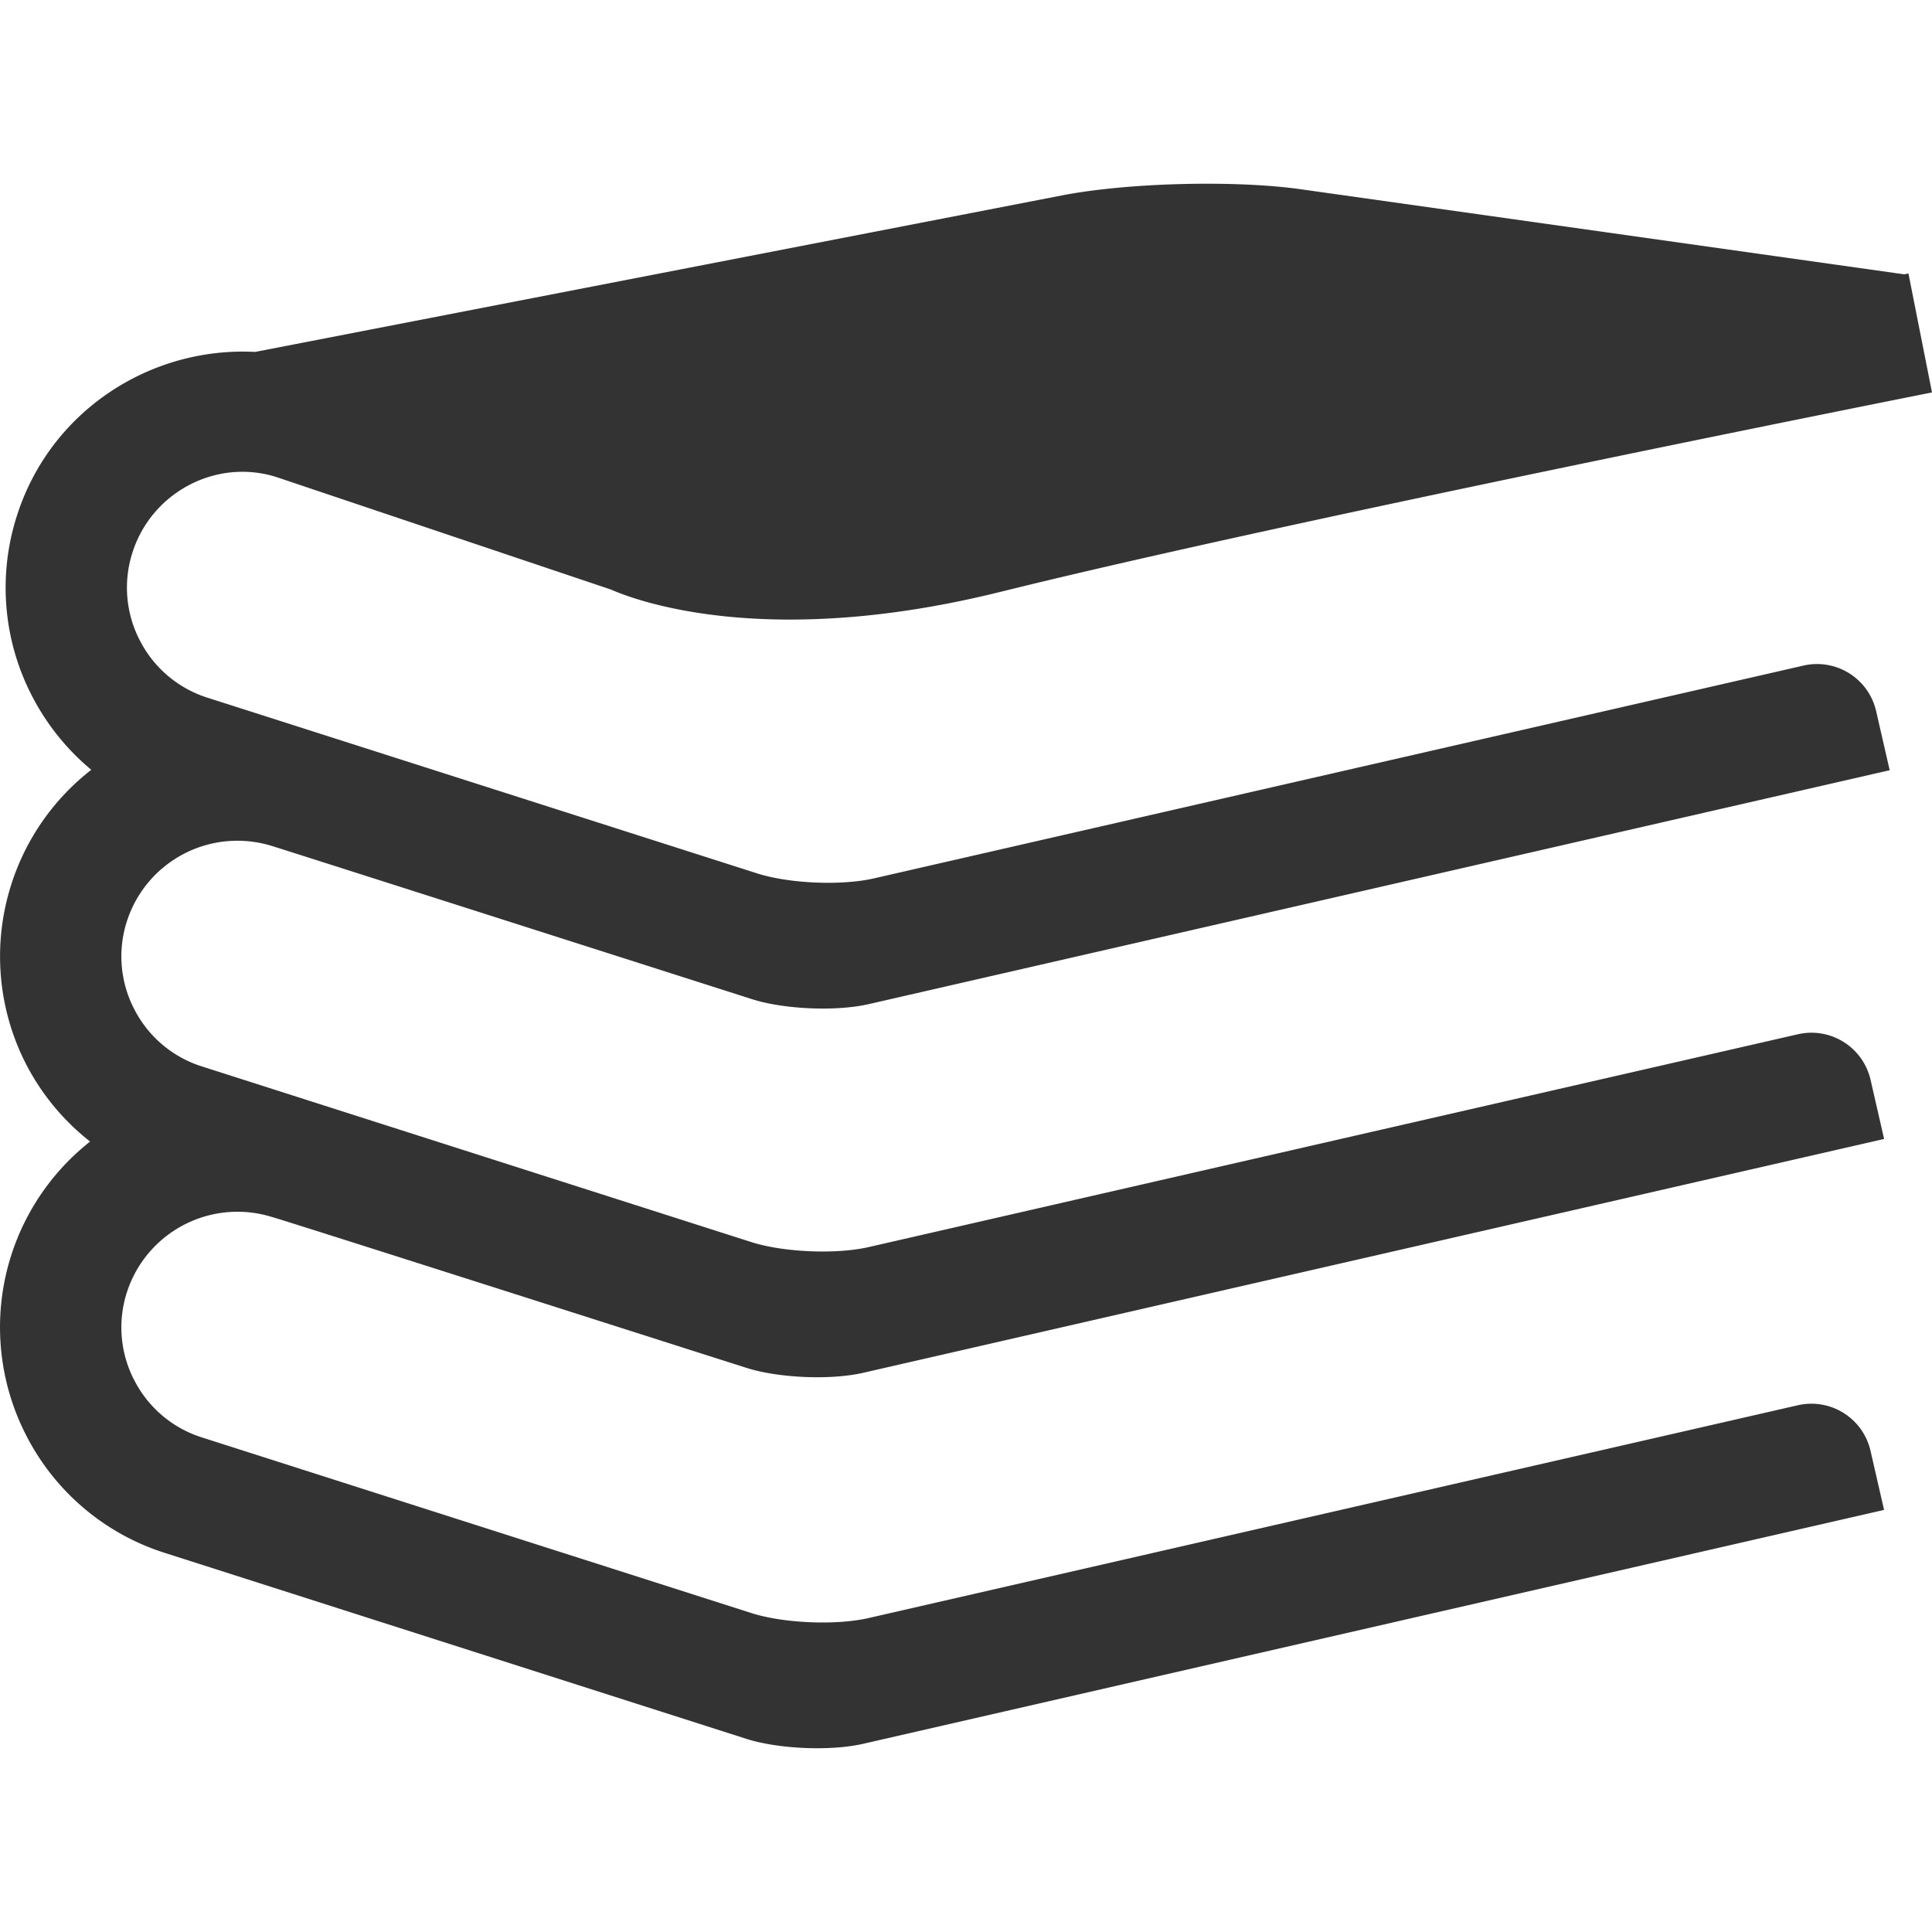 <svg xmlns="http://www.w3.org/2000/svg" viewBox="0 0 40.911 40.911"><path d="M5.866 10.106l7.068 2.377c.582.255 3.346 1.266 8.247.051 6.191-1.536 19.595-4.196 19.73-4.224l-.499-2.519-.089.018-12.775-1.801c-1.405-.198-3.673-.14-5.066.131L5.403 7.452C3.181 7.337 1.068 8.702.36 10.915a4.985 4.985 0 0 0 .32 3.827 5.034 5.034 0 0 0 1.253 1.559 4.995 4.995 0 0 0-1.692 2.422 4.997 4.997 0 0 0 .32 3.828 4.988 4.988 0 0 0 1.347 1.622A5.006 5.006 0 0 0 .56 30.405a4.988 4.988 0 0 0 2.932 2.479l12.313 3.937c.676.216 1.784.264 2.476.104l21.615-4.952-.287-1.251a1.284 1.284 0 0 0-1.539-.965l-19.678 4.506c-.691.159-1.799.111-2.476-.104L4.275 30.438a2.431 2.431 0 0 1-1.431-1.21 2.423 2.423 0 0 1-.156-1.866 2.46 2.46 0 0 1 3.079-1.589c.003-.012 7.123 2.263 10.039 3.192.676.216 1.784.264 2.476.104l21.615-4.951-.287-1.252a1.284 1.284 0 0 0-1.539-.965l-19.678 4.507c-.691.158-1.799.11-2.476-.104L4.275 22.582a2.431 2.431 0 0 1-1.431-1.21 2.423 2.423 0 0 1-.156-1.866 2.458 2.458 0 0 1 3.079-1.589c.001-.004 7.219 2.303 10.158 3.241.675.216 1.784.264 2.475.104l21.615-4.952-.287-1.252a1.284 1.284 0 0 0-1.539-.964l-19.678 4.505c-.691.16-1.799.112-2.476-.104L4.393 14.774a2.433 2.433 0 0 1-1.431-1.211 2.423 2.423 0 0 1-.156-1.866c.411-1.285 1.791-2.001 3.06-1.591z" fill="#333"/></svg>